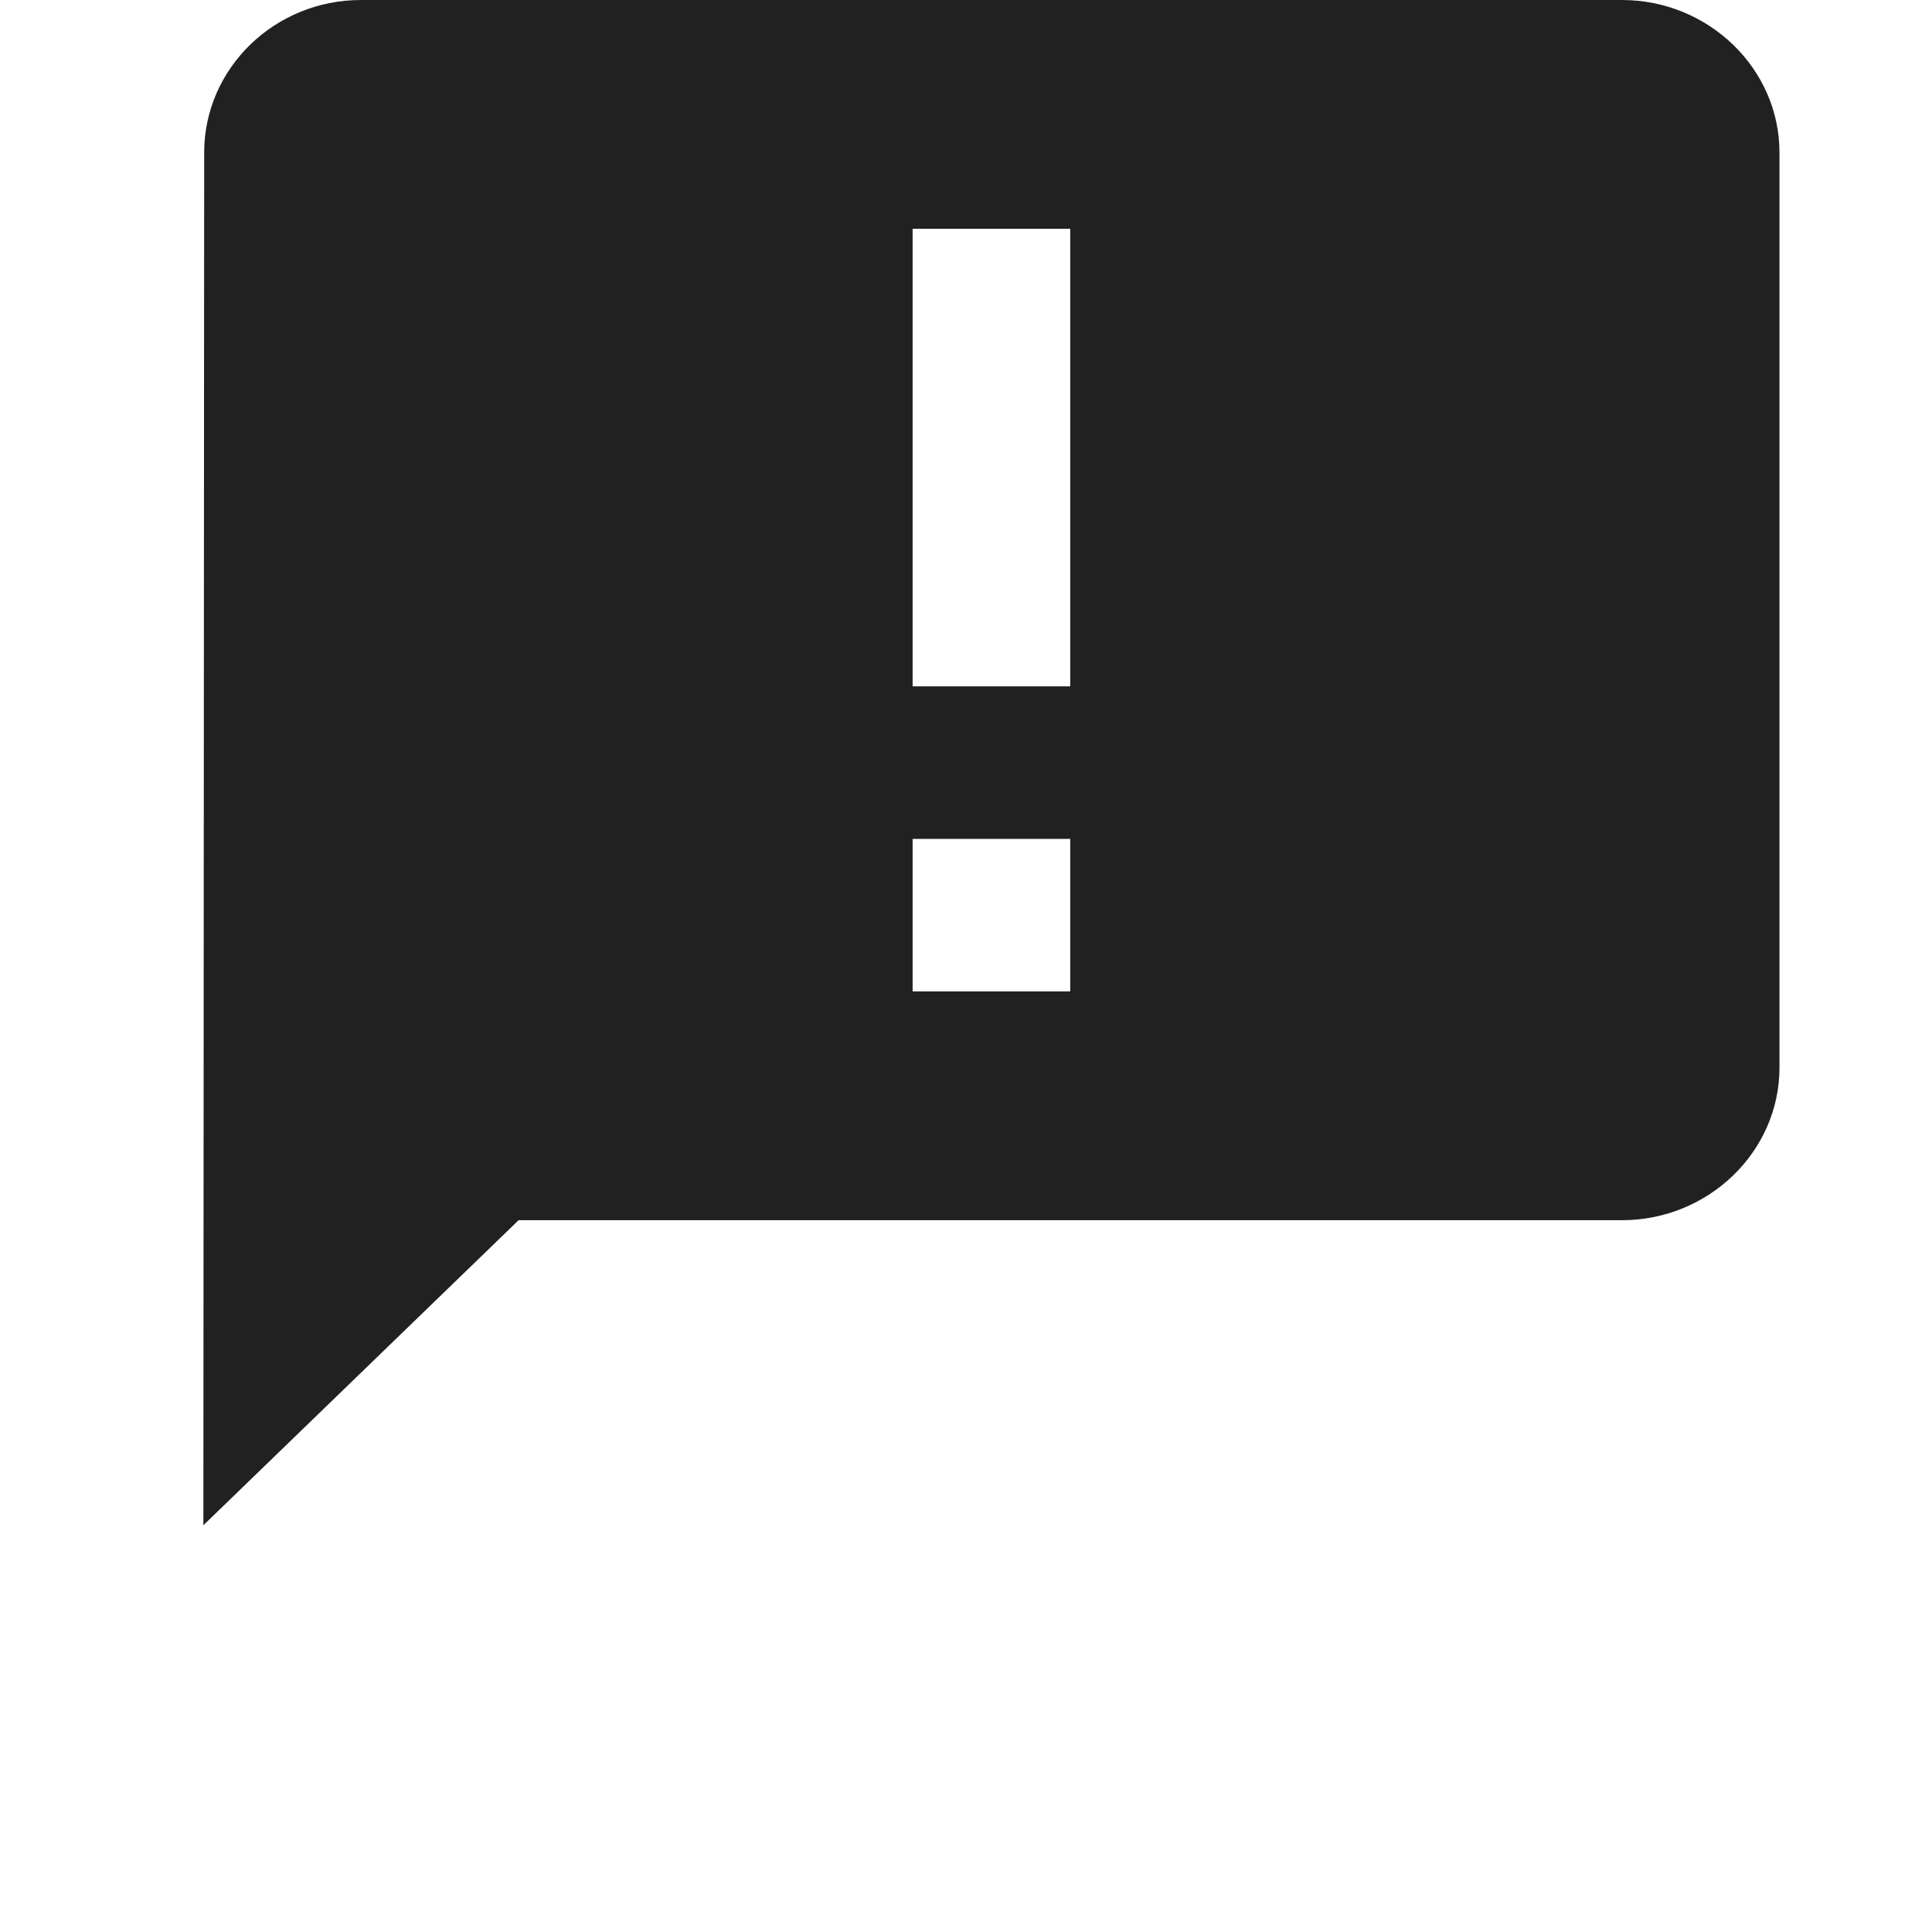 <svg width="38" height="38" viewBox="0 0 38 38" fill="none" xmlns="http://www.w3.org/2000/svg">
<path d="M31.9 0H7.1C5.395 0 4.016 1.35 4.016 3L4 30L10.2 24H31.9C33.605 24 35 22.65 35 21V3C35 1.35 33.605 0 31.9 0ZM21.05 13.5H17.95V4.5H21.05V13.5ZM21.05 19.5H17.95V16.5H21.05V19.5Z" fill="black" fill-opacity="0.87"/>
</svg>
